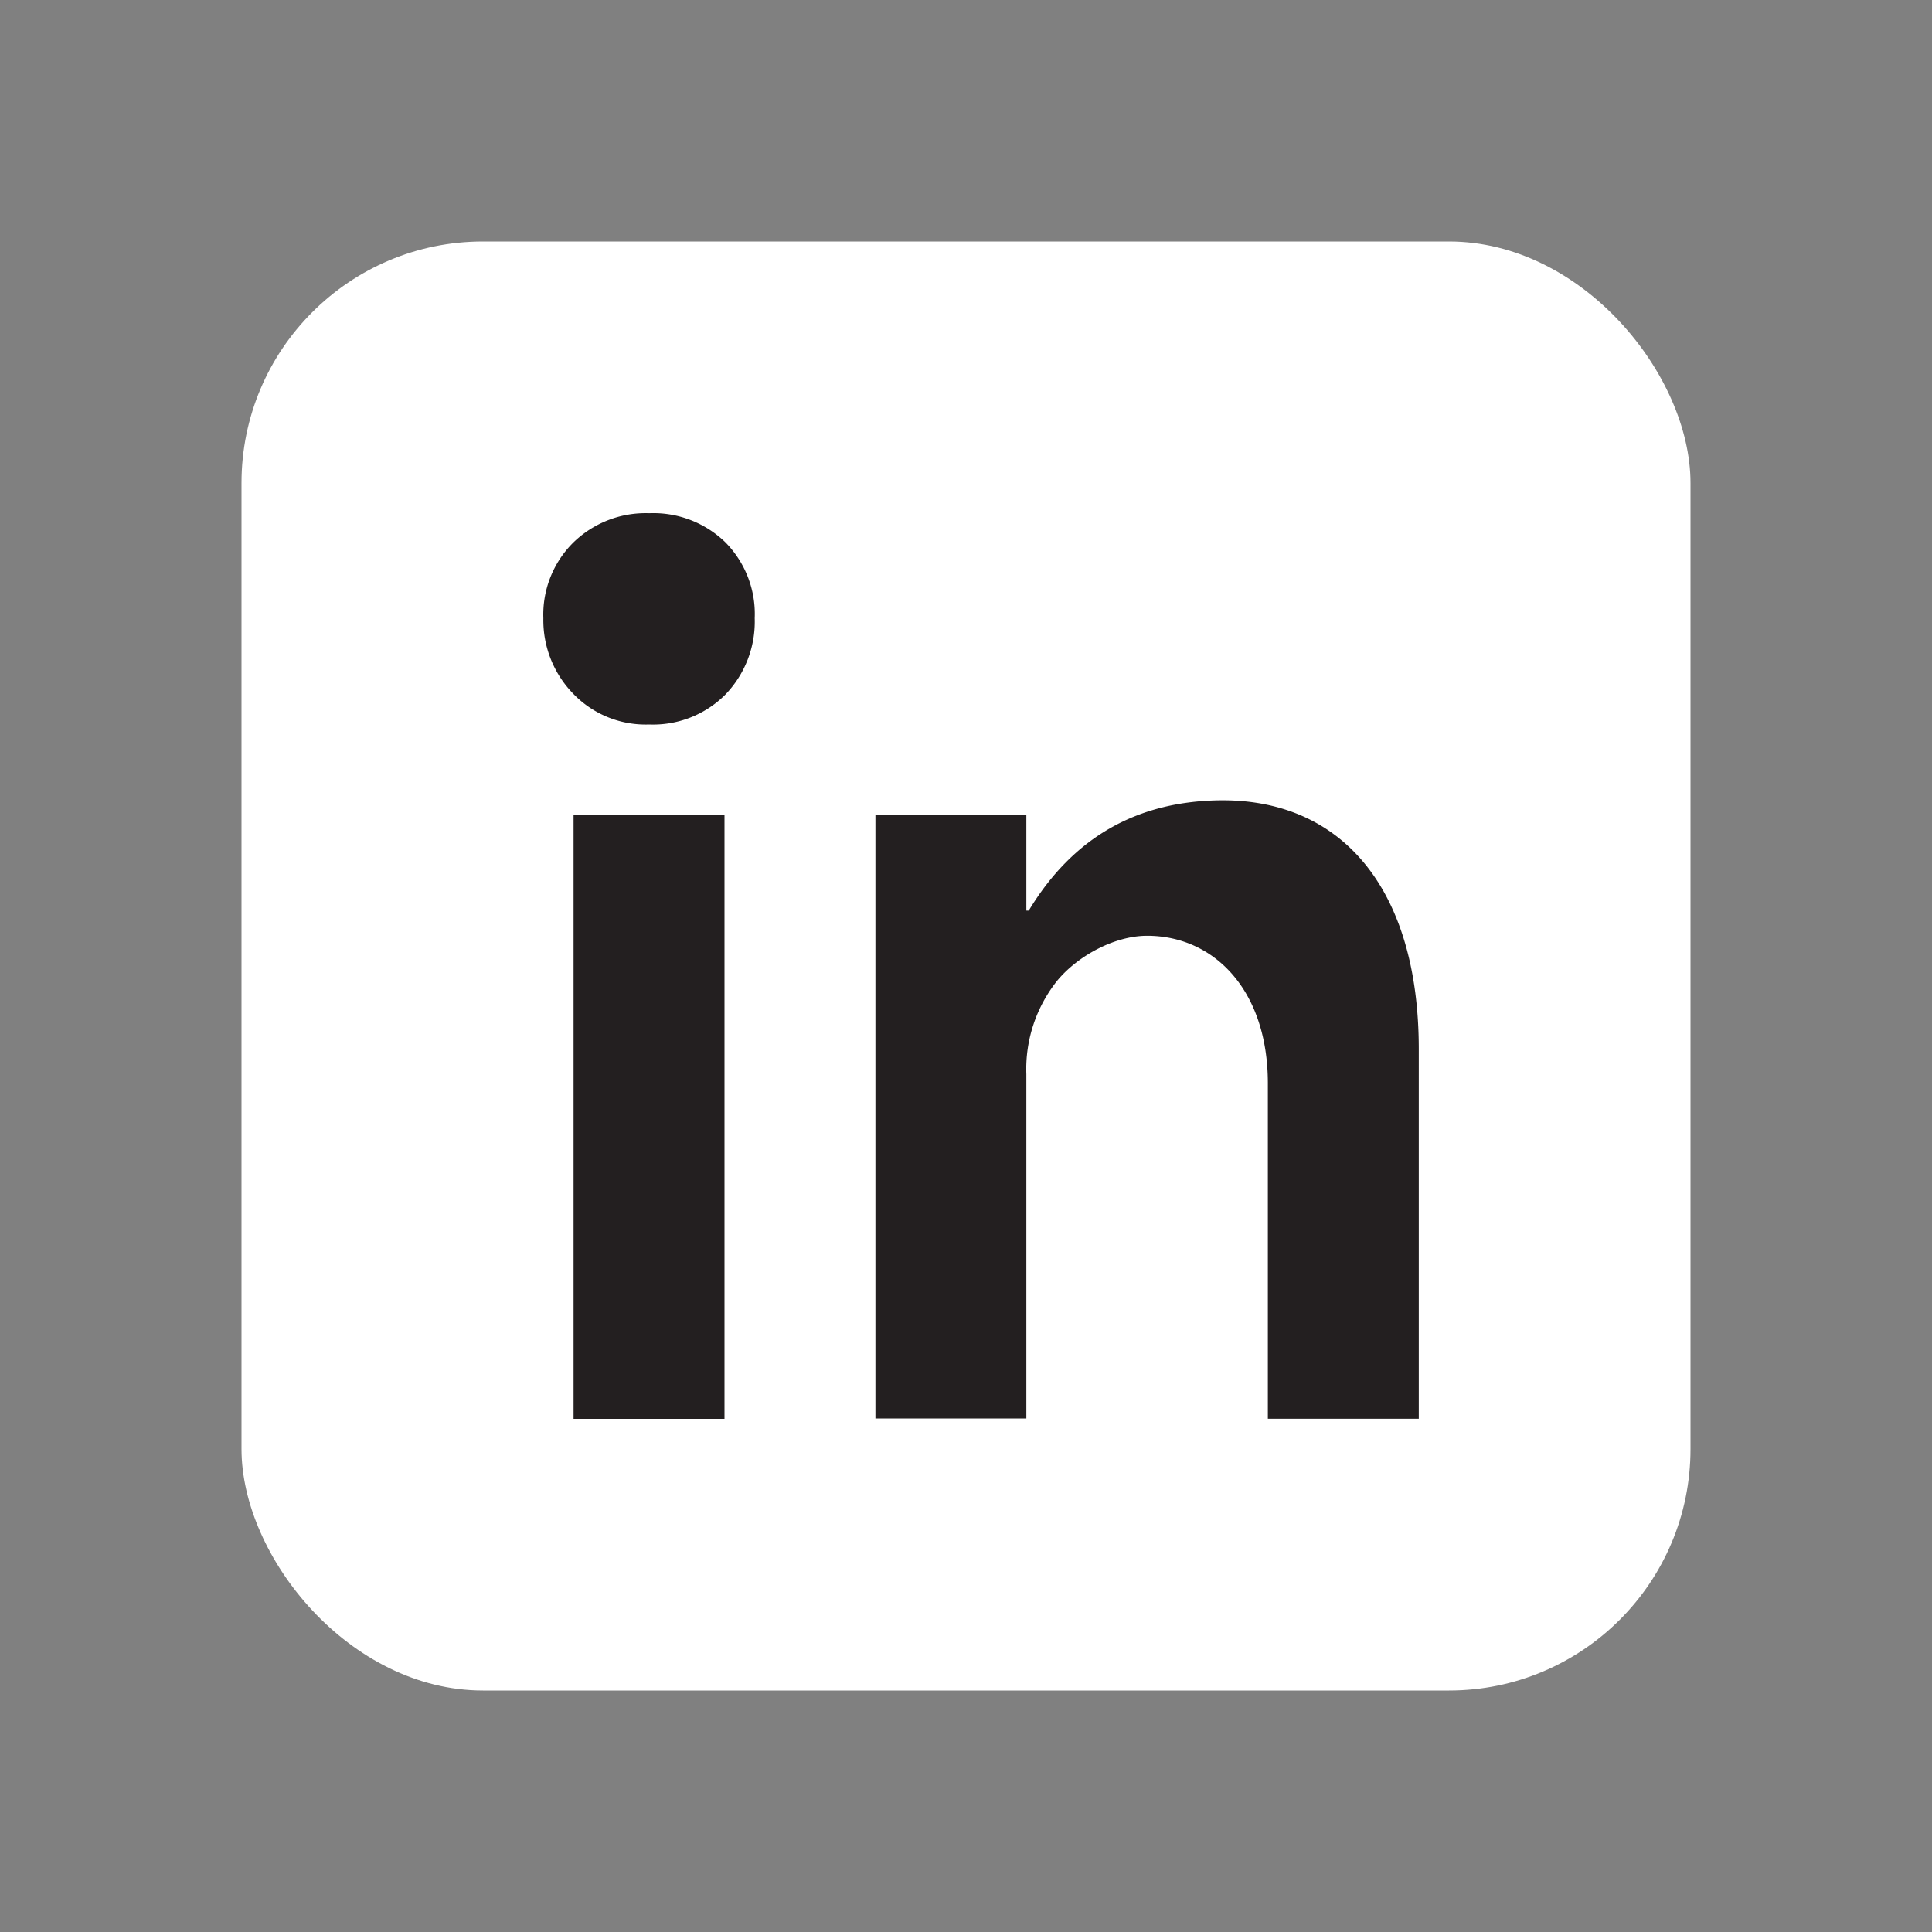 <svg id="Layer_1" data-name="Layer 1" xmlns="http://www.w3.org/2000/svg" viewBox="0 0 250 250"><rect x="0" y="0" width="250" height="250" fill="#808080" stroke="none"/><defs><style>.cls-1{fill:#fff;}.cls-2{fill:#231f20;}</style></defs><rect class="cls-1" x="31.25" y="31.25" width="187.5" height="187.5" rx="31.25"/><rect class="cls-2" x="74.22" y="105.47" width="19.53" height="78.13"/><path class="cls-2" d="M93.86,89.88A13.2,13.2,0,0,1,84,93.75a13,13,0,0,1-9.84-4A13.63,13.63,0,0,1,70.31,80a13.12,13.12,0,0,1,3.83-9.75A13.4,13.4,0,0,1,84,66.41a13.37,13.37,0,0,1,9.88,3.78A13.19,13.19,0,0,1,97.66,80,13.59,13.59,0,0,1,93.86,89.88Z"/><path class="cls-2" d="M183.59,183.59H164.06V140.18c0-12.1-7-19.09-15.62-19.09-4.17,0-8.89,2.54-11.58,5.74A18.32,18.32,0,0,0,132.81,139v44.55H113.28V105.47h19.53v12.36h.31c5.75-9.51,14.11-14.24,25.1-14.27,15.61,0,25.37,11.67,25.37,32.2Z"/></svg>